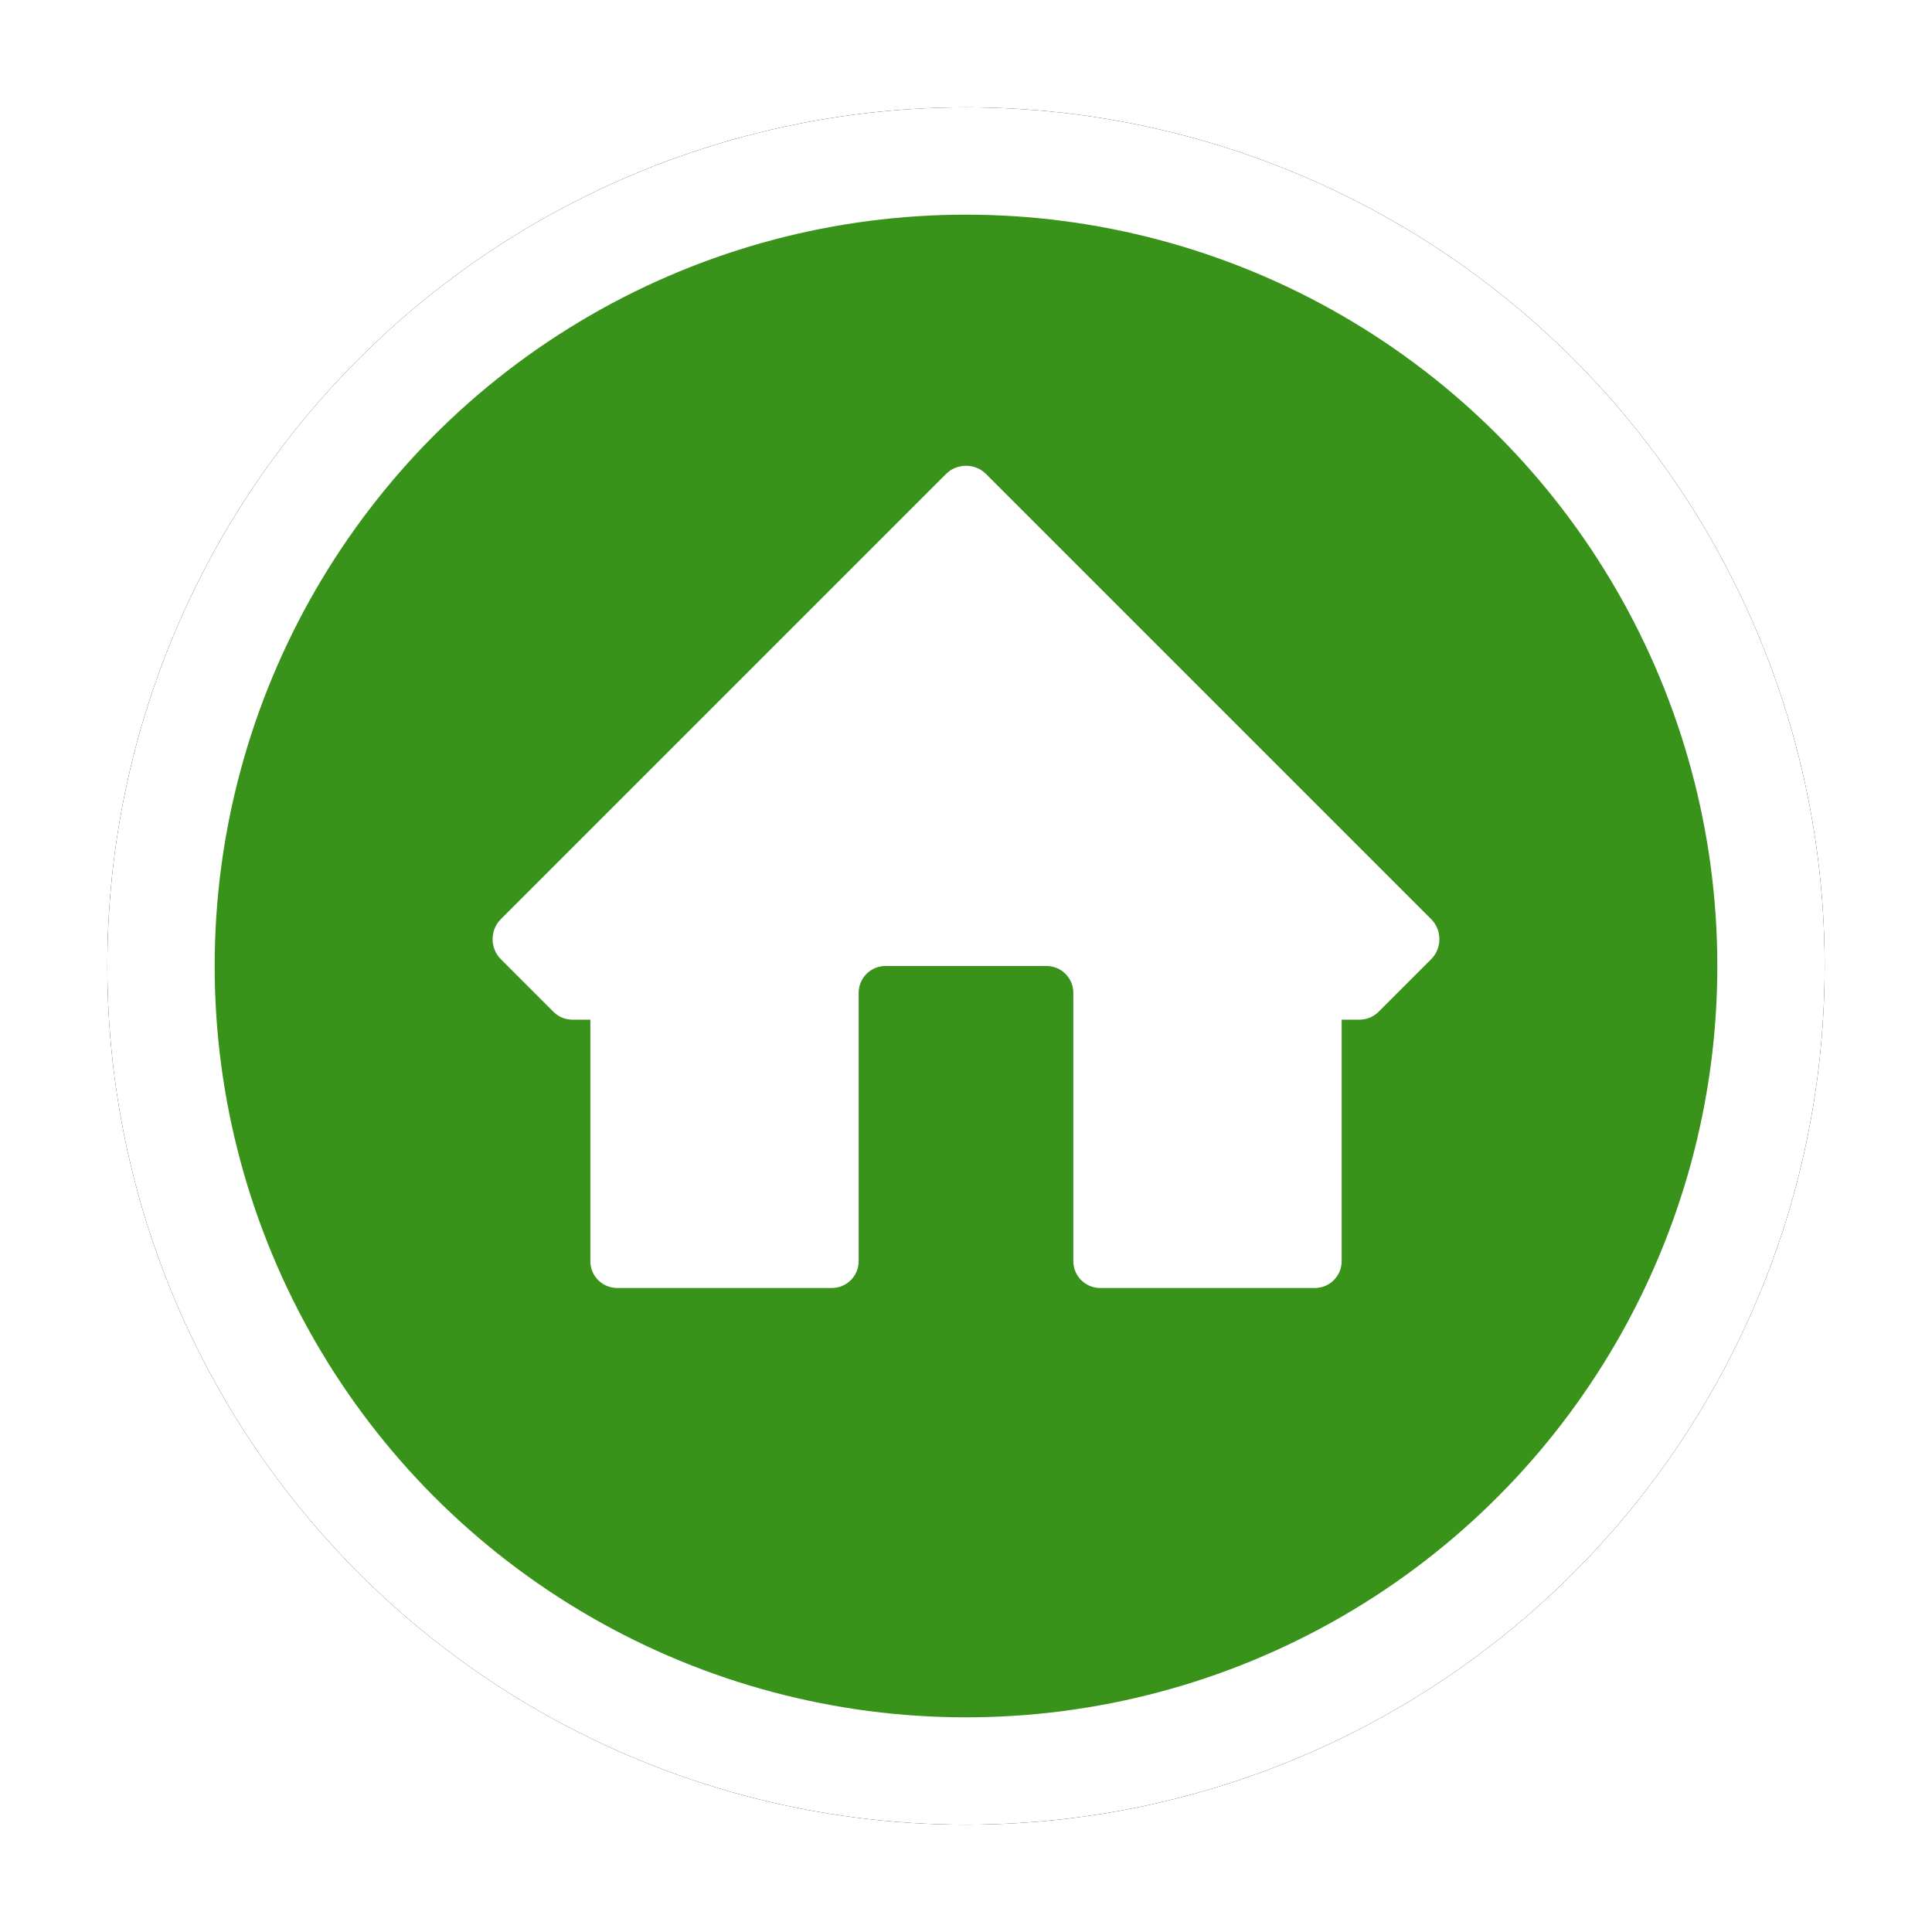 <?xml version="1.0" encoding="UTF-8"?>
<svg xmlns="http://www.w3.org/2000/svg" onmouseup="{ if(window.parent.document.onmouseup) window.parent.document.onmouseup(arguments[0]);}" viewBox="0 0 36 36" height="128" width="128" xmlns:xlink="http://www.w3.org/1999/xlink"><defs><circle data-cppathid="10000" r="16" cy="18" cx="18" id="home-b"/><filter filterUnits="objectBoundingBox" y="-9.4%" x="-9.4%" height="118.8%" width="118.8%" id="home-a"><feOffset result="shadowOffsetOuter1" in="SourceAlpha"/><feGaussianBlur stdDeviation="1" result="shadowBlurOuter1" in="shadowOffsetOuter1"/><feComposite result="shadowBlurOuter1" operator="out" in2="SourceAlpha" in="shadowBlurOuter1"/><feColorMatrix values="0 0 0 0 0   0 0 0 0 0   0 0 0 0 0  0 0 0 0.5 0" in="shadowBlurOuter1"/></filter></defs><g fill-rule="evenodd" fill="none"><rect data-cppathid="10001" opacity="0" fill="#03FF00" height="128" width="128"/><use xlink:href="#home-b" filter="url(#home-a)" fill="#000"/><circle style="fill:#39921a" data-cppathid="10002" stroke-width="2" stroke-linejoin="square" stroke="#FFF" fill="#000" r="15" cy="18" cx="18"/><path data-cppathid="10003" d="M26.666,17.125 L18.375,8.834 C18.276,8.734 18.141,8.679 18,8.679 C17.859,8.679 17.724,8.734 17.625,8.834 L9.334,17.125 C9.234,17.224 9.179,17.359 9.179,17.5 C9.179,17.641 9.234,17.776 9.334,17.875 L10.313,18.854 C10.407,18.948 10.534,19 10.667,19 L11,19 L11,23.5 C11,23.776 11.224,24 11.5,24 L15.5,24 C15.776,24 16,23.776 16,23.5 L16,18.5 C16,18.224 16.224,18 16.5,18 L19.5,18 C19.776,18 20,18.224 20,18.5 L20,23.5 C20,23.776 20.224,24 20.5,24 L24.5,24 C24.776,24 25,23.776 25,23.5 L25,19 L25.333,19 C25.466,19 25.593,18.948 25.687,18.854 L26.666,17.875 C26.766,17.776 26.821,17.641 26.821,17.5 C26.821,17.359 26.766,17.224 26.666,17.125 Z" fill-rule="nonzero" fill="#FFF"/></g></svg>